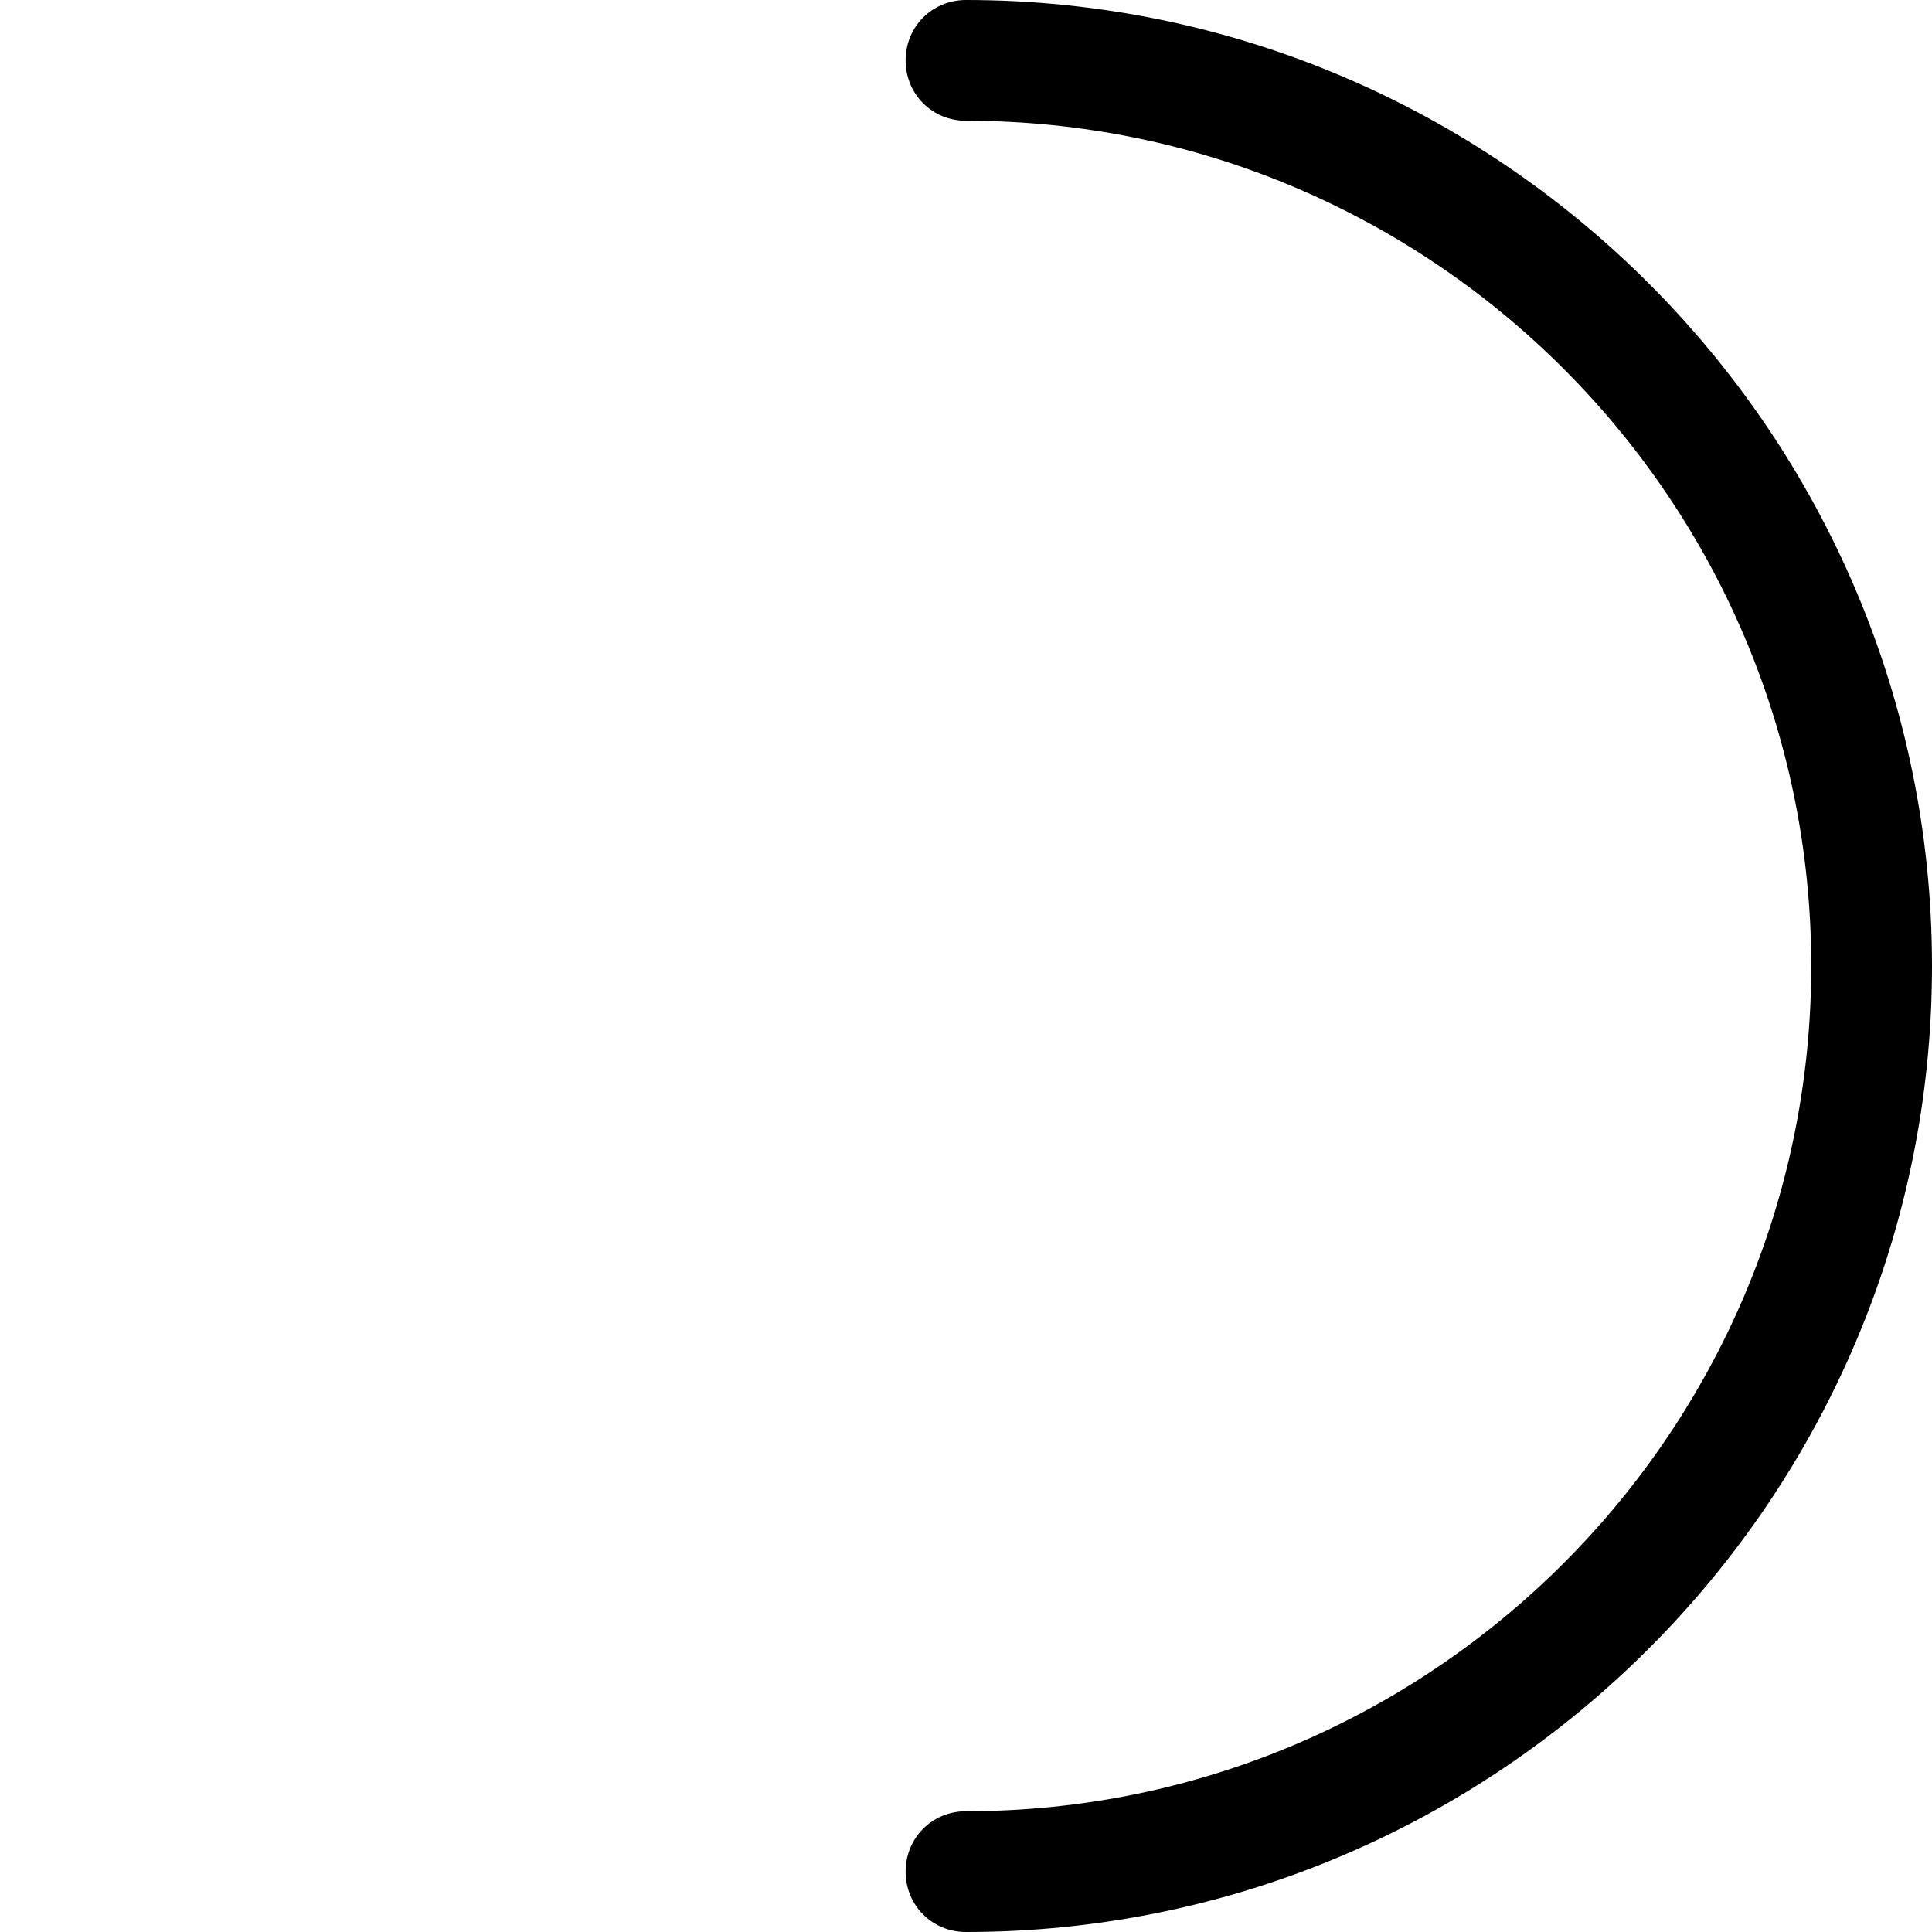 <!-- Generated by IcoMoon.io -->
<svg version="1.1" xmlns="http://www.w3.org/2000/svg" width="32" height="32" viewBox="0 0 32 32">
<title>circle-2-1</title>
<path d="M16 0c-0.56 0-1 0.44-1 1s0.44 1 1 1c7.72 0 14 6.28 14 14s-6.28 14-14 14c-0.56 0-1 0.44-1 1s0.44 1 1 1c8.82 0 16-7.18 16-16s-7.18-16-16-16z"></path>
</svg>
